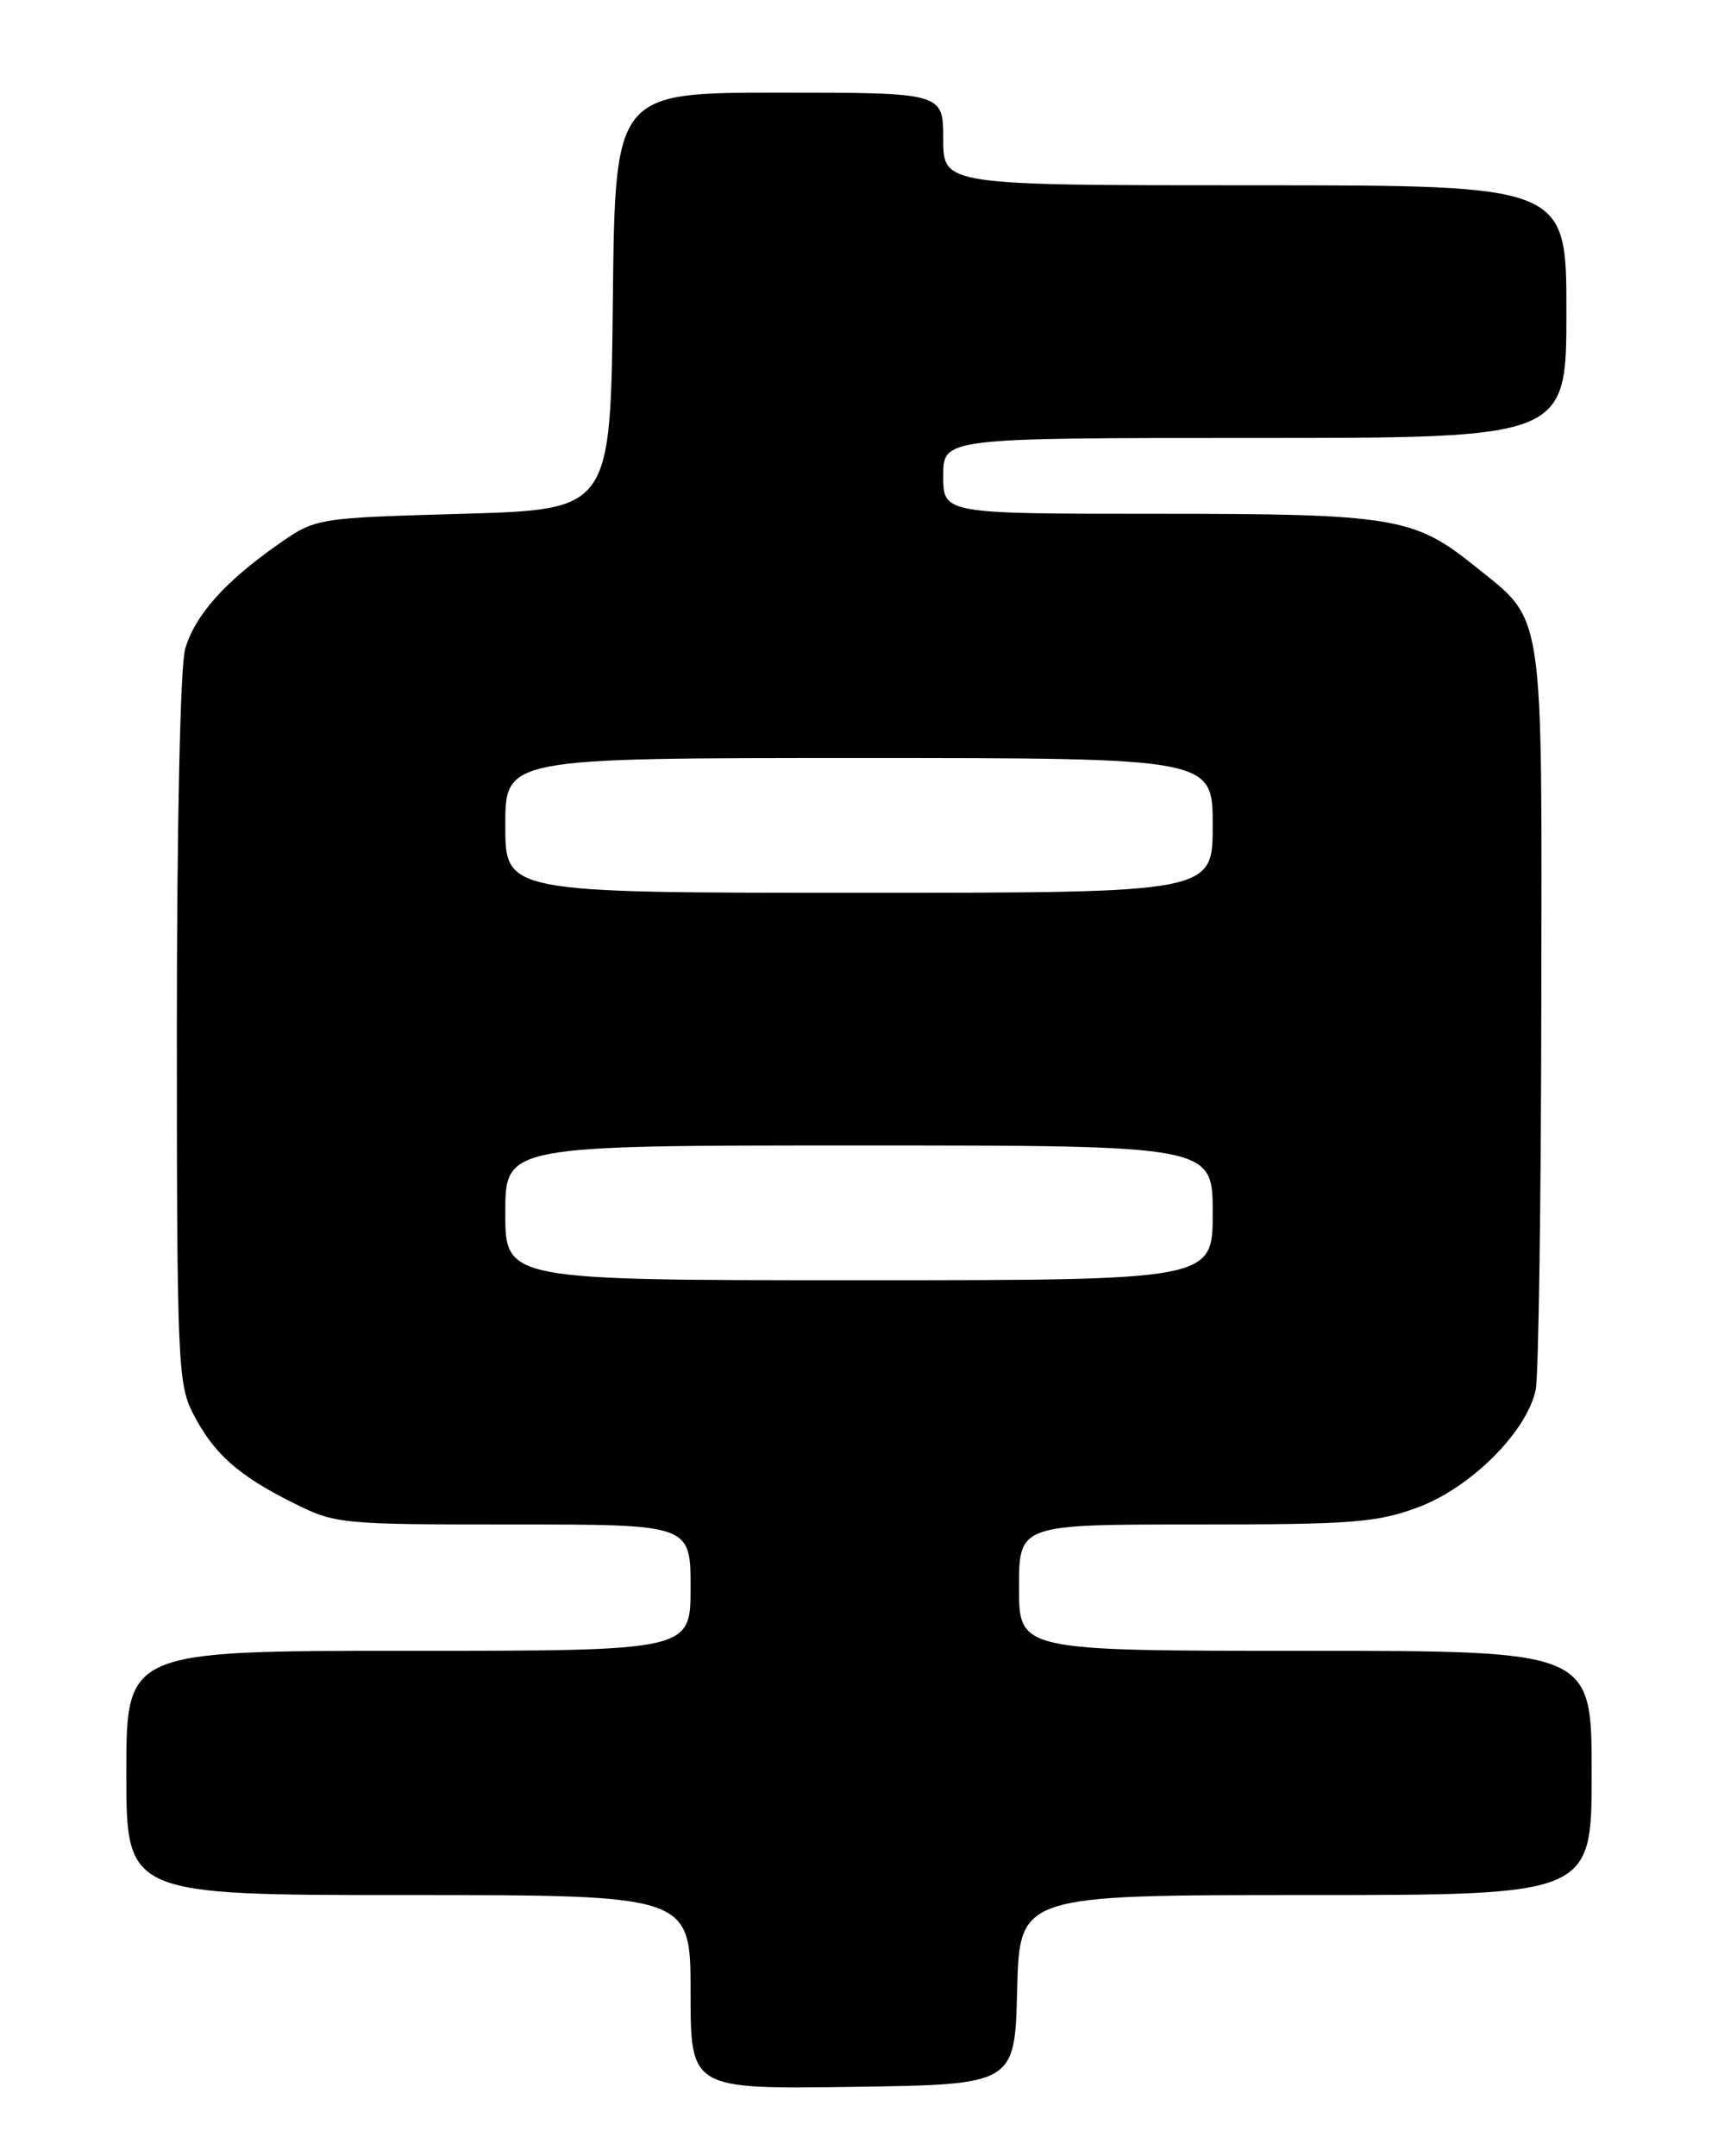 <?xml version="1.0" encoding="UTF-8" standalone="no"?>
<!DOCTYPE svg PUBLIC "-//W3C//DTD SVG 1.1//EN" "http://www.w3.org/Graphics/SVG/1.1/DTD/svg11.dtd" >
<svg xmlns="http://www.w3.org/2000/svg" xmlns:xlink="http://www.w3.org/1999/xlink" version="1.1" viewBox="0 0 204 256">
 <g >
 <path fill="currentColor"
d=" M 120.78 236.25 C 121.07 225.00 121.07 225.00 155.03 225.00 C 189.00 225.00 189.00 225.00 189.00 210.50 C 189.00 196.00 189.00 196.00 155.00 196.00 C 121.00 196.00 121.00 196.00 121.00 188.50 C 121.00 181.00 121.00 181.00 141.96 181.00 C 160.68 181.00 163.51 180.78 168.43 178.94 C 174.71 176.59 181.37 169.91 182.36 164.96 C 182.69 163.29 182.99 142.79 183.02 119.39 C 183.09 71.41 183.47 73.93 175.05 67.16 C 167.89 61.40 165.42 61.00 137.37 61.00 C 112.00 61.00 112.00 61.00 112.00 56.50 C 112.00 52.00 112.00 52.00 149.00 52.00 C 186.00 52.00 186.00 52.00 186.00 37.00 C 186.00 22.00 186.00 22.00 149.00 22.00 C 112.00 22.00 112.00 22.00 112.00 16.50 C 112.00 11.00 112.00 11.00 92.52 11.00 C 73.03 11.00 73.03 11.00 72.77 35.75 C 72.50 60.50 72.50 60.50 55.00 61.00 C 37.50 61.50 37.50 61.50 33.00 64.65 C 26.69 69.07 23.12 73.09 21.98 77.07 C 21.41 79.06 21.00 97.97 21.00 122.28 C 21.00 161.40 21.12 164.32 22.90 167.79 C 25.34 172.55 28.24 175.15 34.72 178.39 C 39.84 180.96 40.29 181.00 60.97 181.00 C 82.00 181.00 82.00 181.00 82.00 188.50 C 82.00 196.00 82.00 196.00 48.50 196.00 C 15.00 196.00 15.00 196.00 15.00 210.50 C 15.00 225.00 15.00 225.00 48.50 225.00 C 82.00 225.00 82.00 225.00 82.00 236.52 C 82.00 248.04 82.00 248.04 101.25 247.77 C 120.50 247.50 120.50 247.50 120.78 236.25 Z  M 60.00 144.00 C 60.00 136.00 60.00 136.00 102.00 136.00 C 144.00 136.00 144.00 136.00 144.00 144.00 C 144.00 152.00 144.00 152.00 102.00 152.00 C 60.00 152.00 60.00 152.00 60.00 144.00 Z  M 60.00 98.00 C 60.00 90.00 60.00 90.00 102.00 90.00 C 144.00 90.00 144.00 90.00 144.00 98.00 C 144.00 106.00 144.00 106.00 102.00 106.00 C 60.00 106.00 60.00 106.00 60.00 98.00 Z "/>
</g>
</svg>